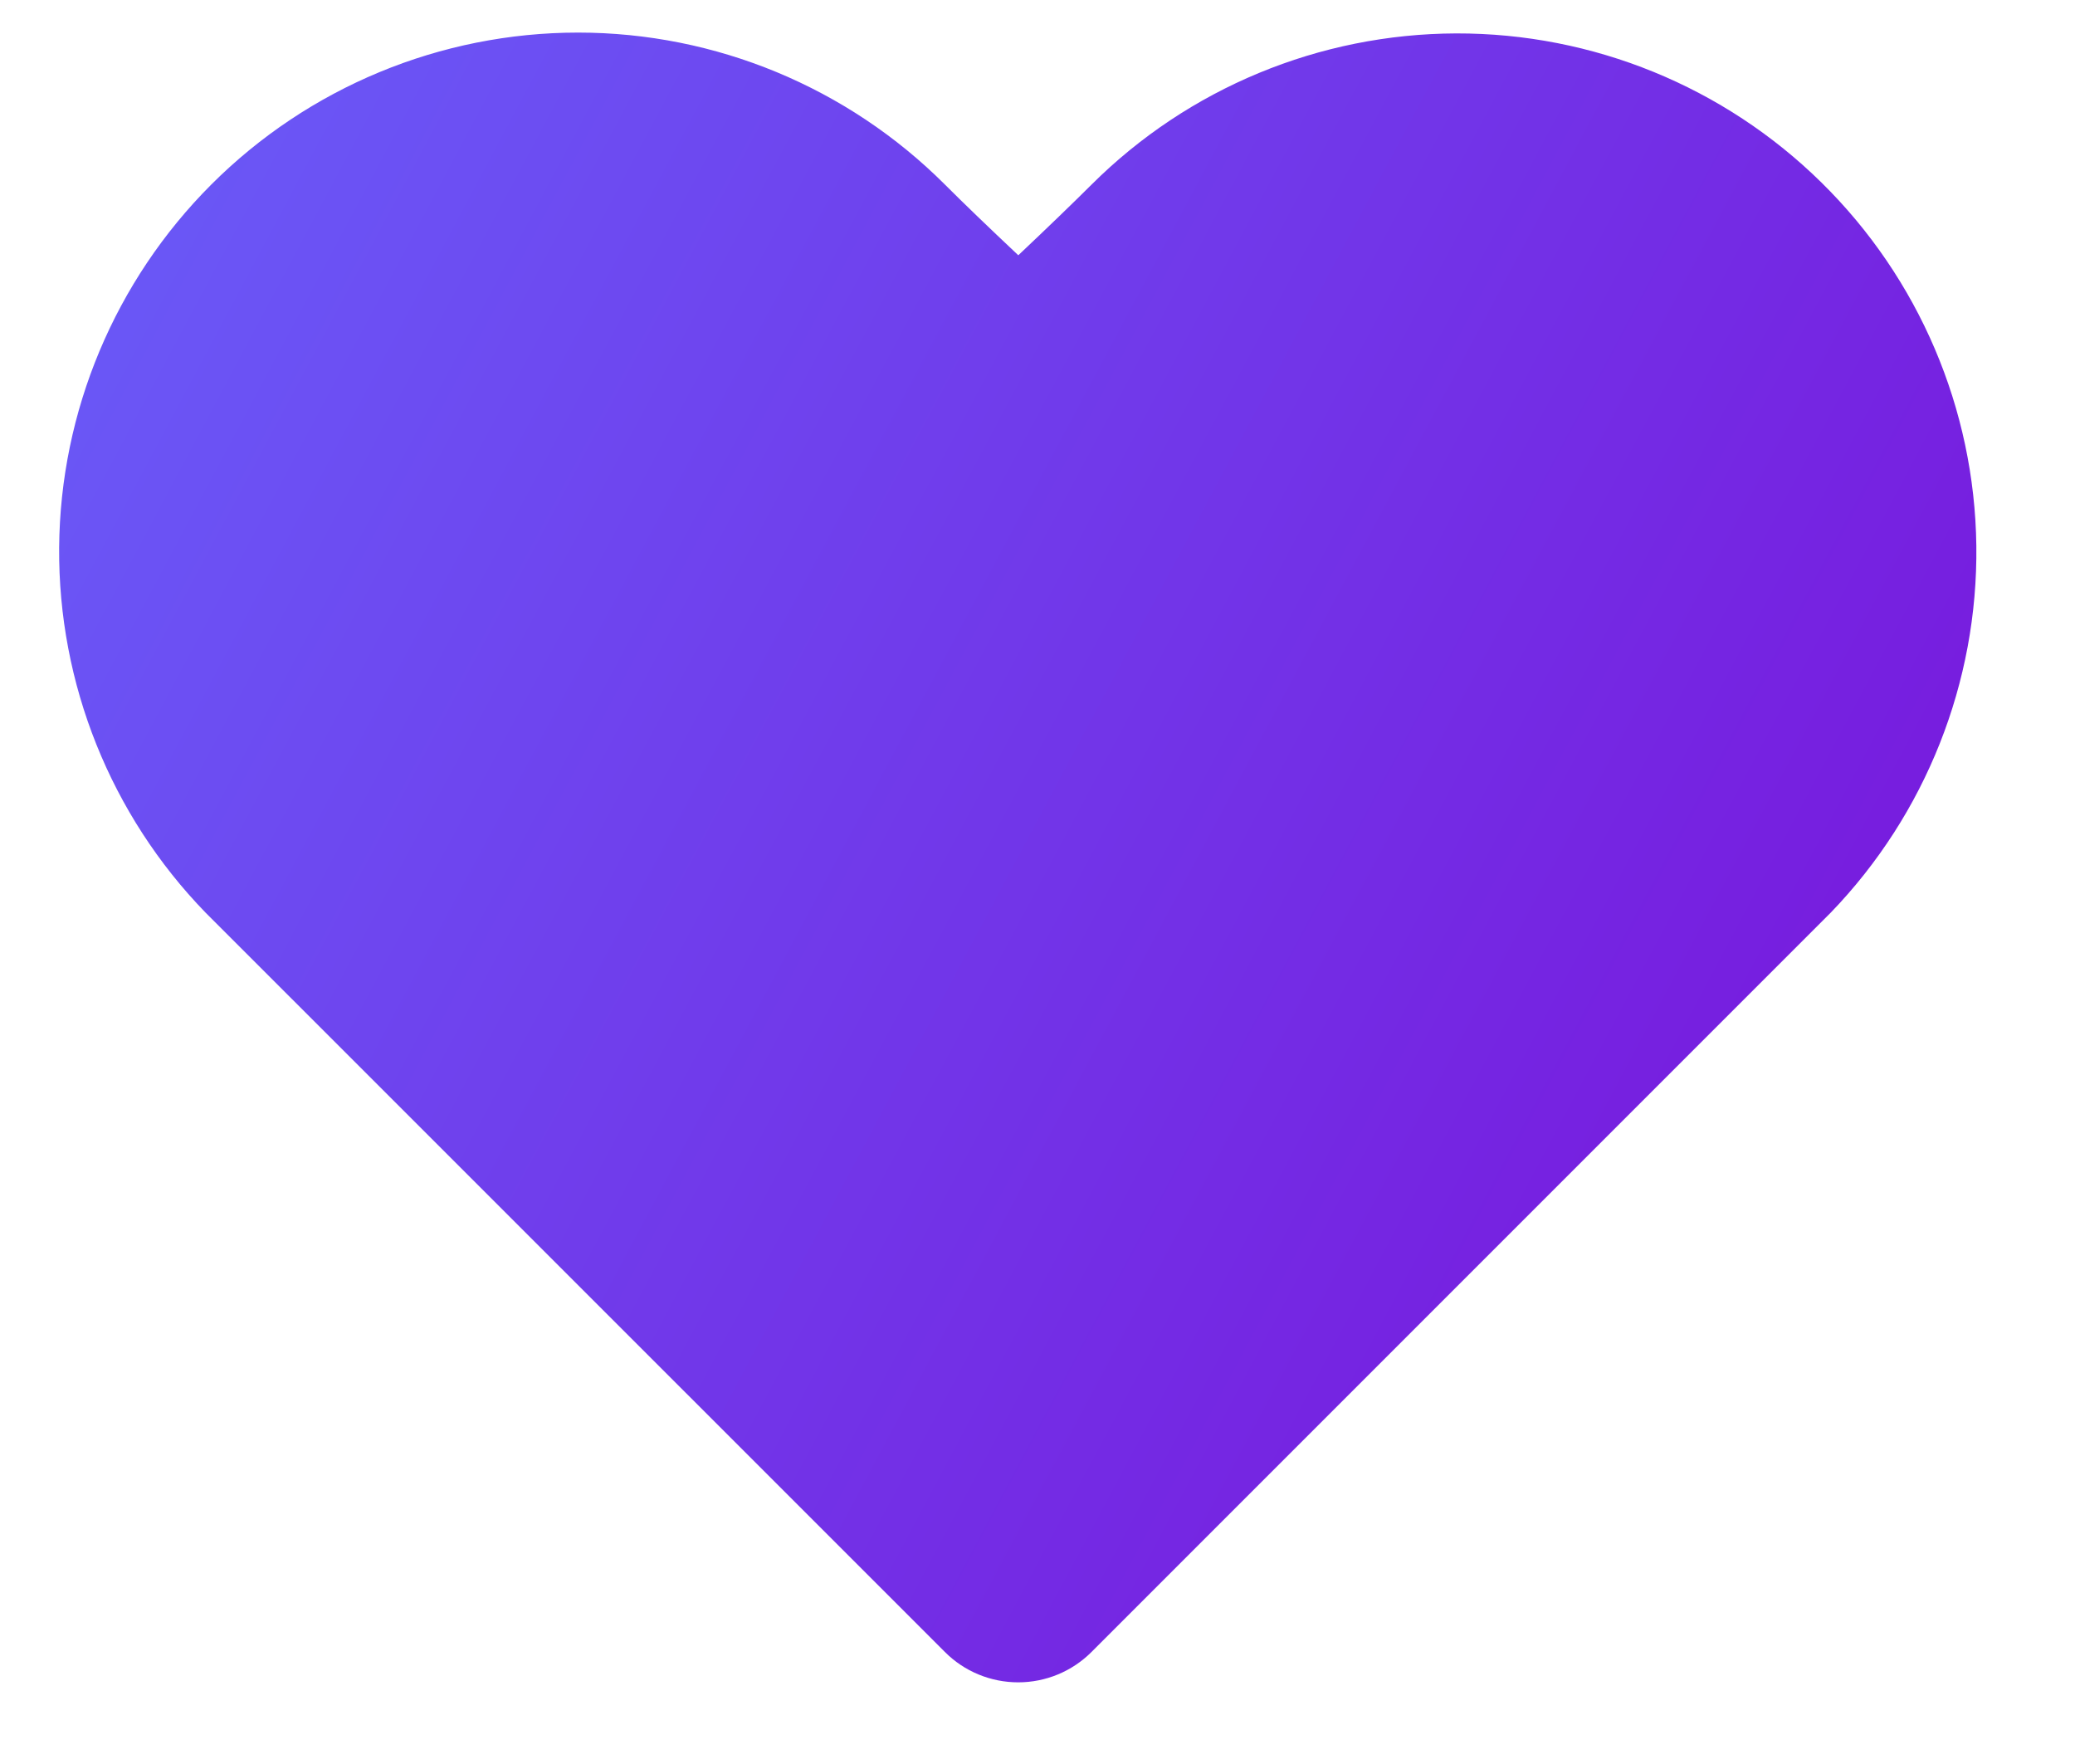 <svg width="20" height="17" viewBox="0 0 20 17" fill="none" xmlns="http://www.w3.org/2000/svg">
<path fill-rule="evenodd" clip-rule="evenodd" d="M2.037 1.778C2.974 0.841 4.246 0.314 5.572 0.314C6.897 0.314 8.169 0.841 9.107 1.778C9.29 1.961 9.526 2.188 9.815 2.46C10.103 2.188 10.338 1.961 10.522 1.778C11.455 0.849 12.718 0.326 14.036 0.322C15.353 0.319 16.618 0.835 17.557 1.76C18.496 2.684 19.032 3.941 19.049 5.259C19.065 6.576 18.561 7.846 17.647 8.794L10.521 15.92C10.333 16.108 10.079 16.213 9.814 16.213C9.549 16.213 9.294 16.108 9.107 15.92L1.981 8.795C1.067 7.853 0.56 6.589 0.57 5.276C0.581 3.963 1.108 2.707 2.037 1.778Z" fill="url(#paint0_linear_18846_10532)"/>
<defs>
<linearGradient id="paint0_linear_18846_10532" x1="18.927" y1="16.213" x2="-1.871" y2="5.121" gradientUnits="userSpaceOnUse">
<stop stop-color="#7A0FD9"/>
<stop offset="1" stop-color="#695CF8"/>
</linearGradient>
</defs>
</svg>
